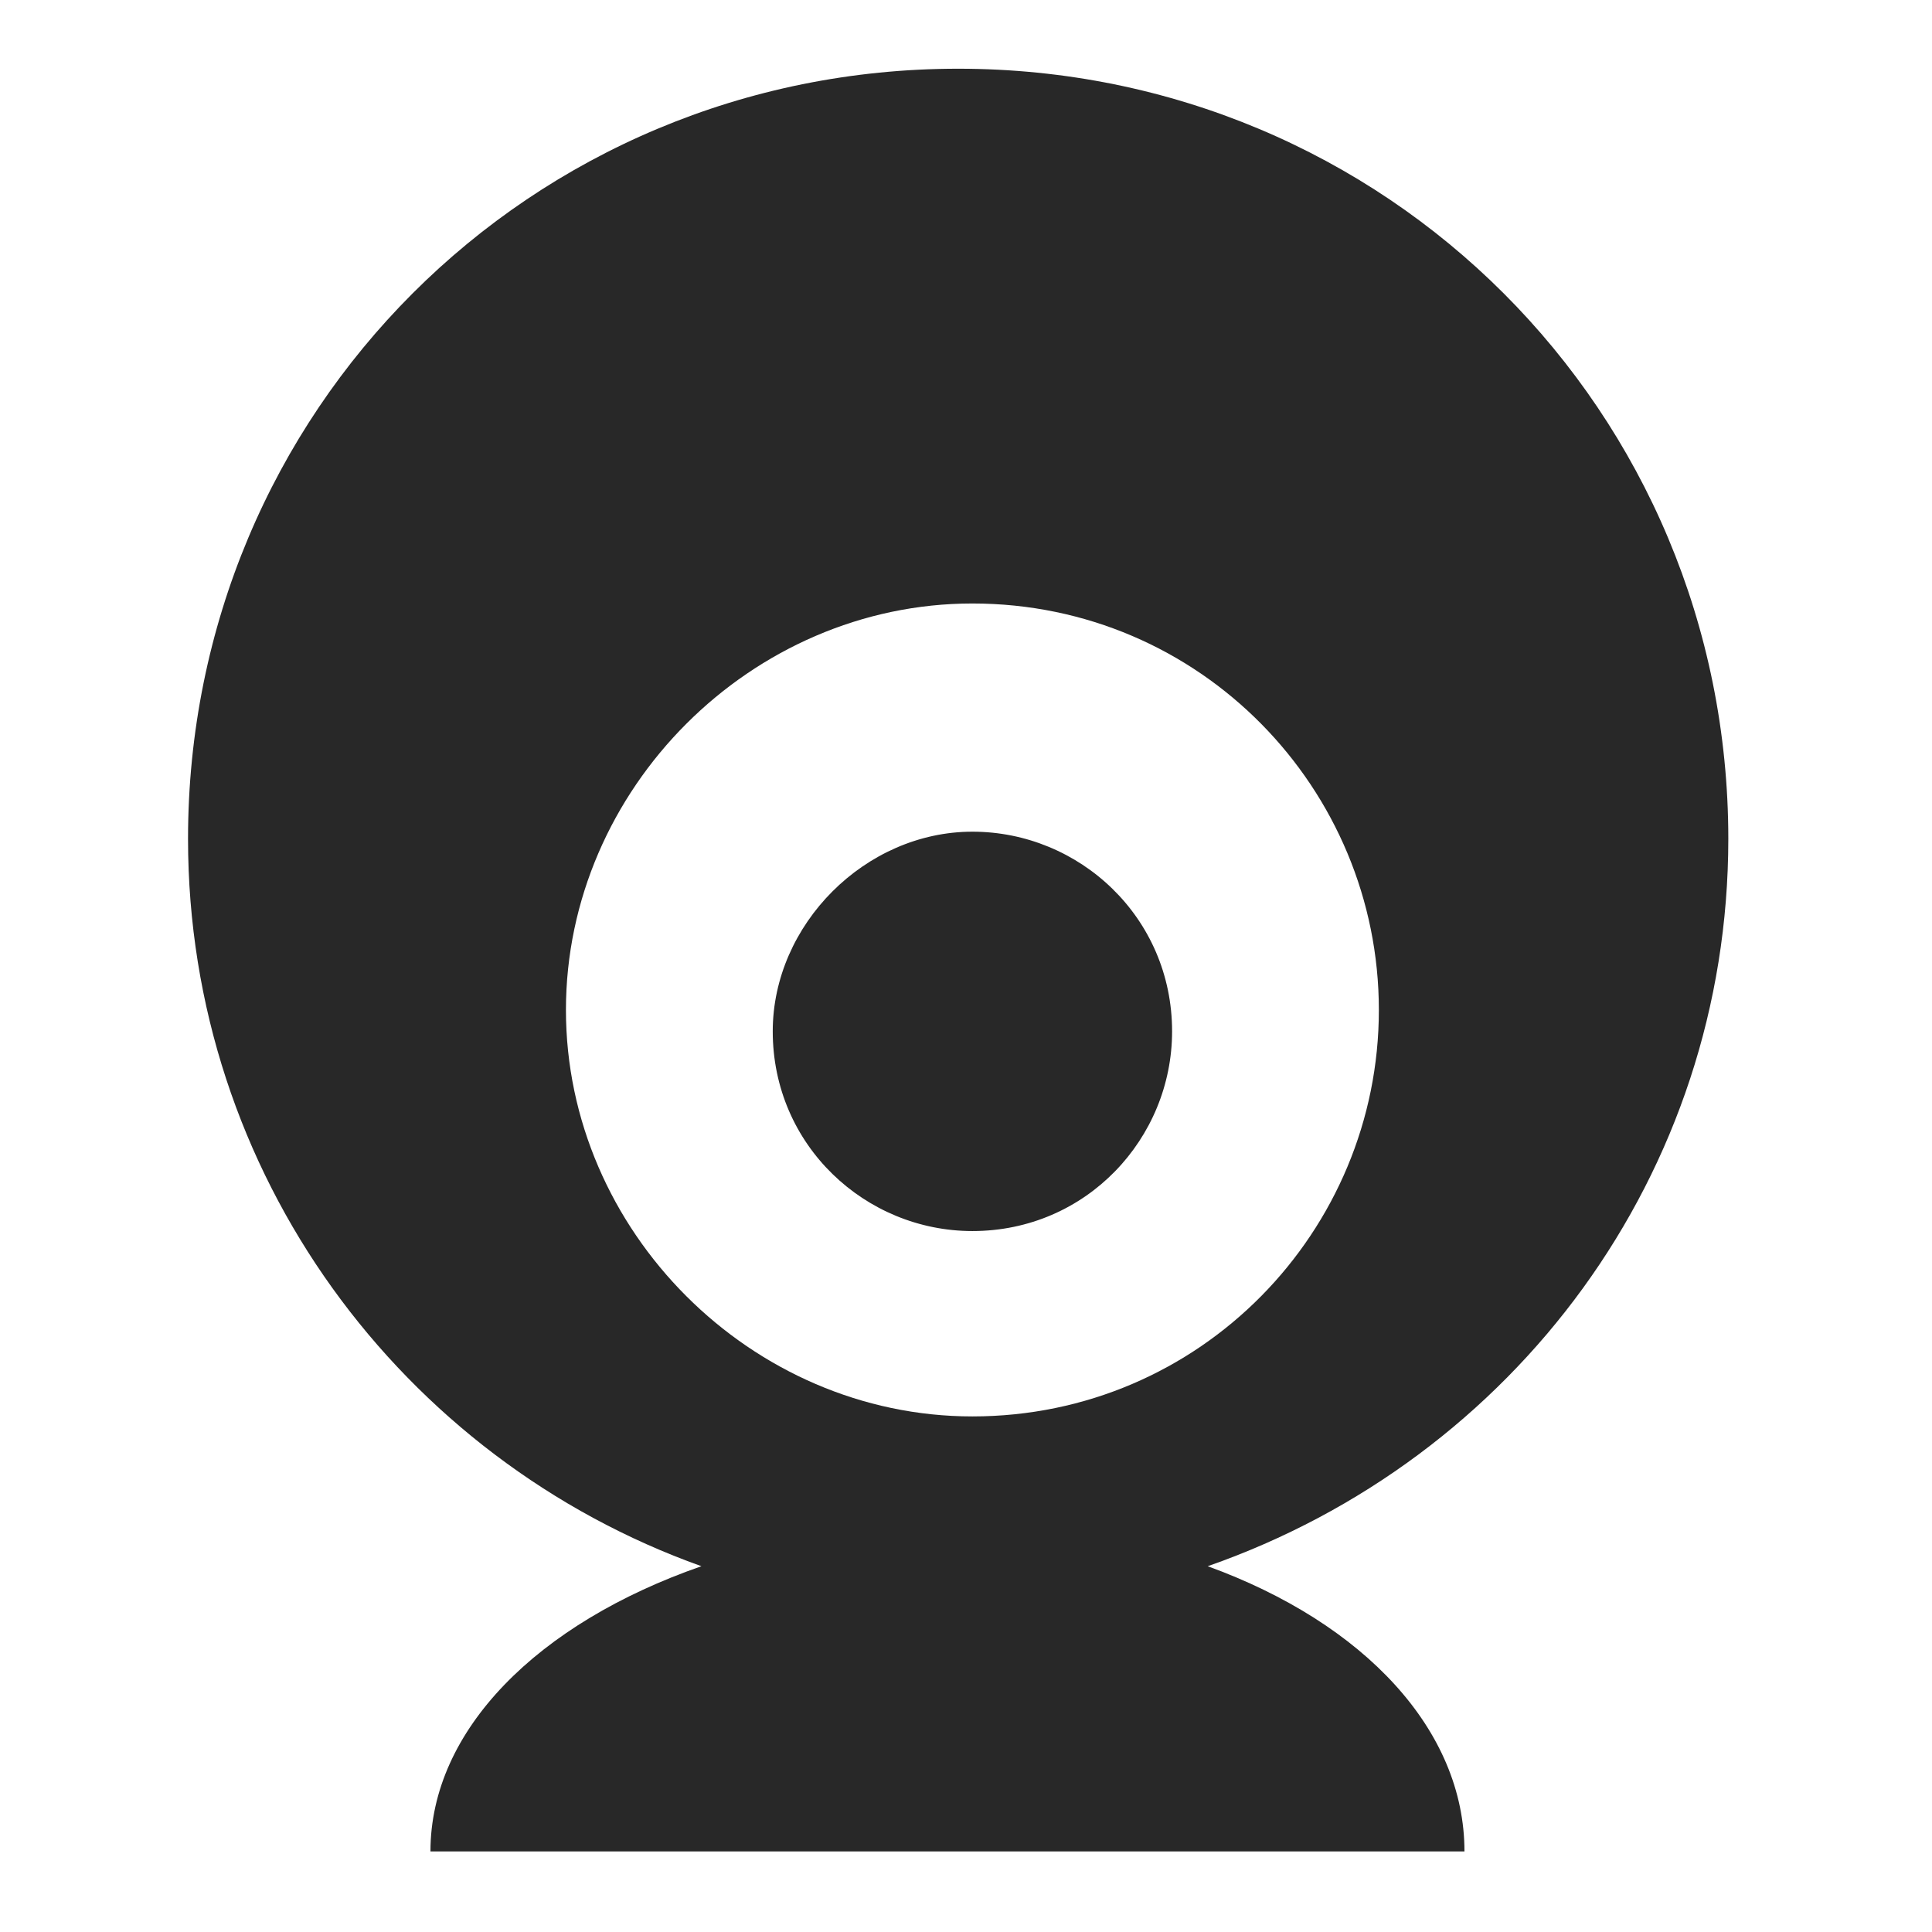 <?xml version="1.0" encoding="utf-8"?>
<!-- Generator: Adobe Illustrator 16.0.0, SVG Export Plug-In . SVG Version: 6.00 Build 0)  -->
<!DOCTYPE svg PUBLIC "-//W3C//DTD SVG 1.1//EN" "http://www.w3.org/Graphics/SVG/1.1/DTD/svg11.dtd">
<svg version="1.1" id="图层_1" xmlns="http://www.w3.org/2000/svg" xmlns:xlink="http://www.w3.org/1999/xlink" x="0px" y="0px"
	 width="200px" height="200px" viewBox="0 1779.179 200 200" enable-background="new 0 1779.179 200 200" xml:space="preserve">
<g>
	<path fill="#282828" d="M125.021,1941.313c16.246,5.905,26.58,16.979,26.58,29.523H44.561c0-12.545,11.073-23.618,28.05-29.523
		c-31.003-11.073-53.146-40.603-53.146-75.293c0-44.292,35.431-79.727,79.724-79.727c44.291,0,79.725,35.435,79.725,79.727
		C178.913,1900.711,156.768,1930.234,125.021,1941.313L125.021,1941.313z M100.664,1841.652c-22.885,0-42.078,19.196-42.078,42.08
		c0,22.885,19.193,42.074,42.078,42.074c23.622,0,42.075-19.189,42.075-42.074C142.739,1860.849,124.286,1841.652,100.664,1841.652
		L100.664,1841.652z M100.664,1906.617c-11.072,0-20.67-8.862-20.67-20.674c0-11.072,9.595-20.668,20.67-20.668
		c11.072,0,20.67,8.856,20.67,20.668C121.334,1897.017,112.475,1906.617,100.664,1906.617L100.664,1906.617z"/>
</g>
</svg>
